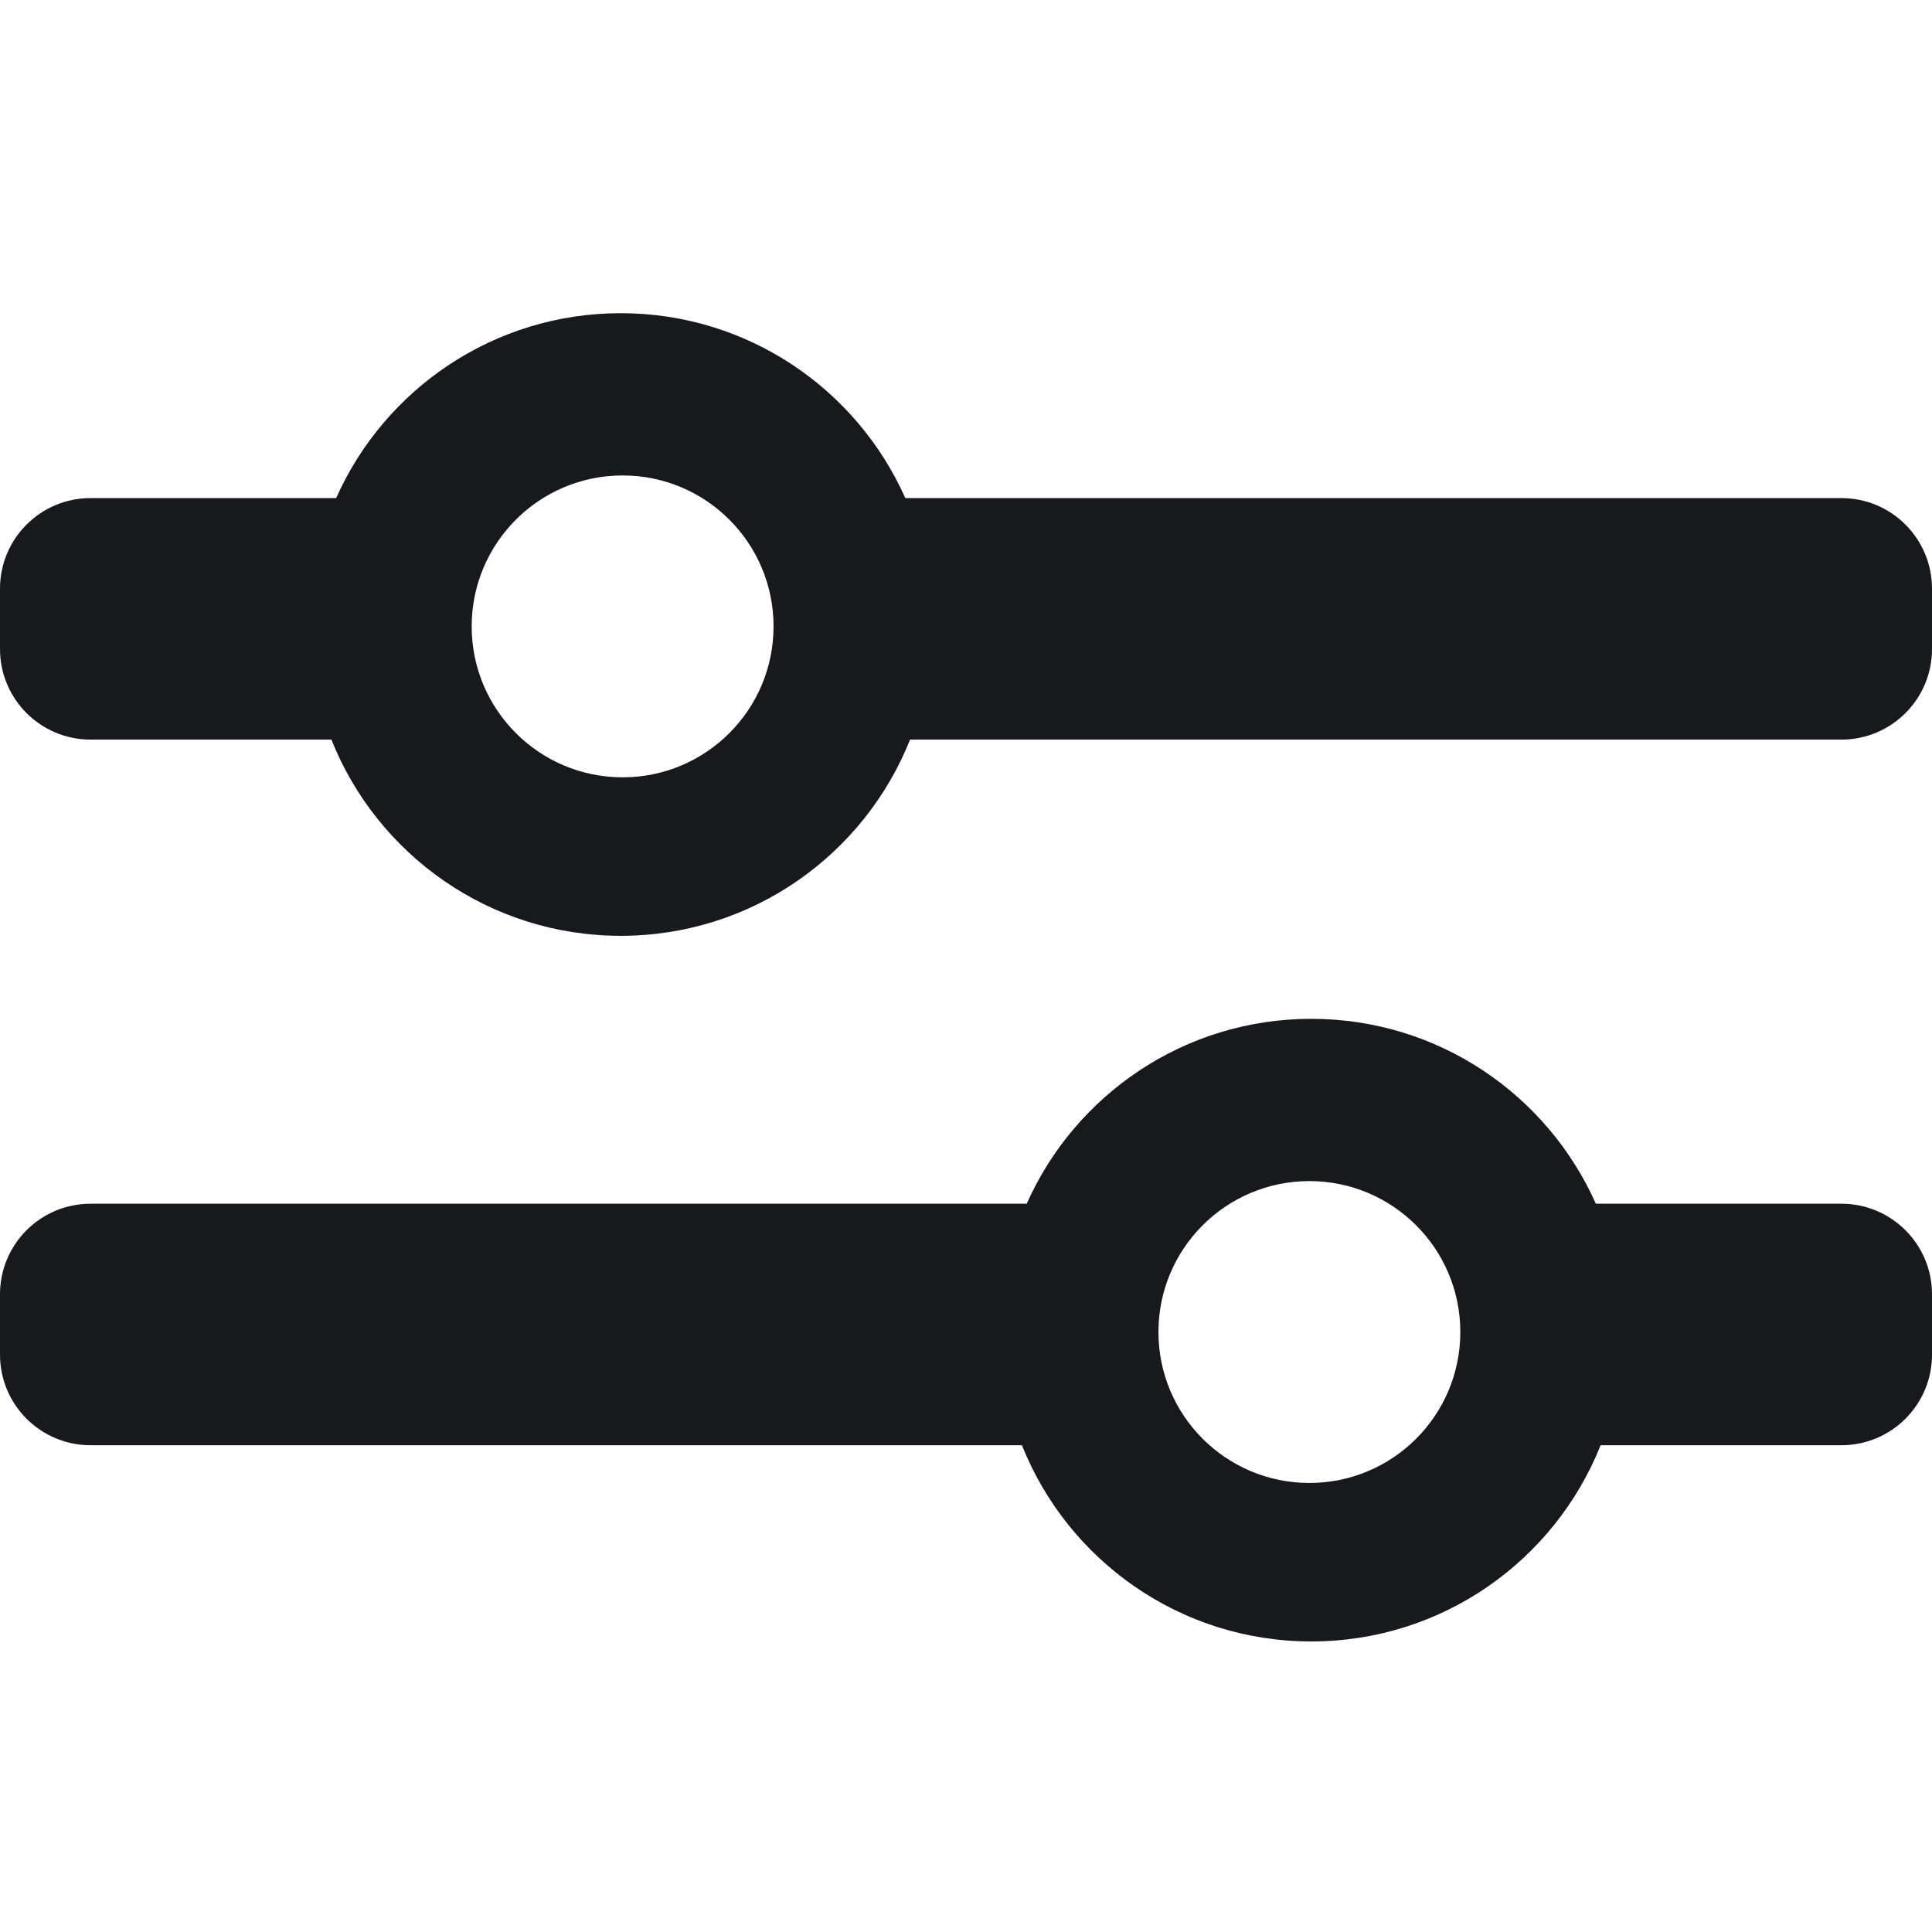 <?xml version="1.0" encoding="UTF-8"?>
<svg width="512px" height="512px" viewBox="0 0 512 512" version="1.1" xmlns="http://www.w3.org/2000/svg" xmlns:xlink="http://www.w3.org/1999/xlink">
    <!-- Generator: Sketch 52.6 (67491) - http://www.bohemiancoding.com/sketch -->
    <title>filter-alt</title>
    <desc>Created with Sketch.</desc>
    <g id="filter-alt" stroke="none" stroke-width="1" fill="none" fill-rule="evenodd">
        <path d="M89.085,132 C101.929,103.13 130.864,83 164.5,83 C198.136,83 227.071,103.13 239.915,132 L239.915,132 L488,132 C501.255,132 512,142.745 512,156 L512,172 C512,185.255 501.255,196 488,196 L241.179,196 C229.05,226.466 199.29,248 164.5,248 C129.71,248 99.95,226.466 87.821,196 L24,196 C10.745,196 0,185.255 0,172 L0,156 C0,142.745 10.745,132 24,132 L89.085,132 L89.085,132 Z M165,206 C187.091,206 205,188.091 205,166 C205,143.909 187.091,126 165,126 C142.909,126 125,143.909 125,166 C125,188.091 142.909,206 165,206 Z M422.915,319 L422.915,319 L488,319 C501.255,319 512,329.745 512,343 L512,359 C512,372.255 501.255,383 488,383 L424.179,383 C412.05,413.466 382.29,435 347.5,435 C312.71,435 282.95,413.466 270.821,383 L24,383 C10.745,383 0,372.255 0,359 L0,343 C0,329.745 10.745,319 24,319 L272.085,319 L272.085,319 C284.929,290.13 313.864,270 347.5,270 C381.136,270 410.071,290.13 422.915,319 Z M347,393 C369.091,393 387,375.091 387,353 C387,330.909 369.091,313 347,313 C324.909,313 307,330.909 307,353 C307,375.091 324.909,393 347,393 Z" id="Combined-Shape" fill="#17191D"></path>
    </g>
</svg>